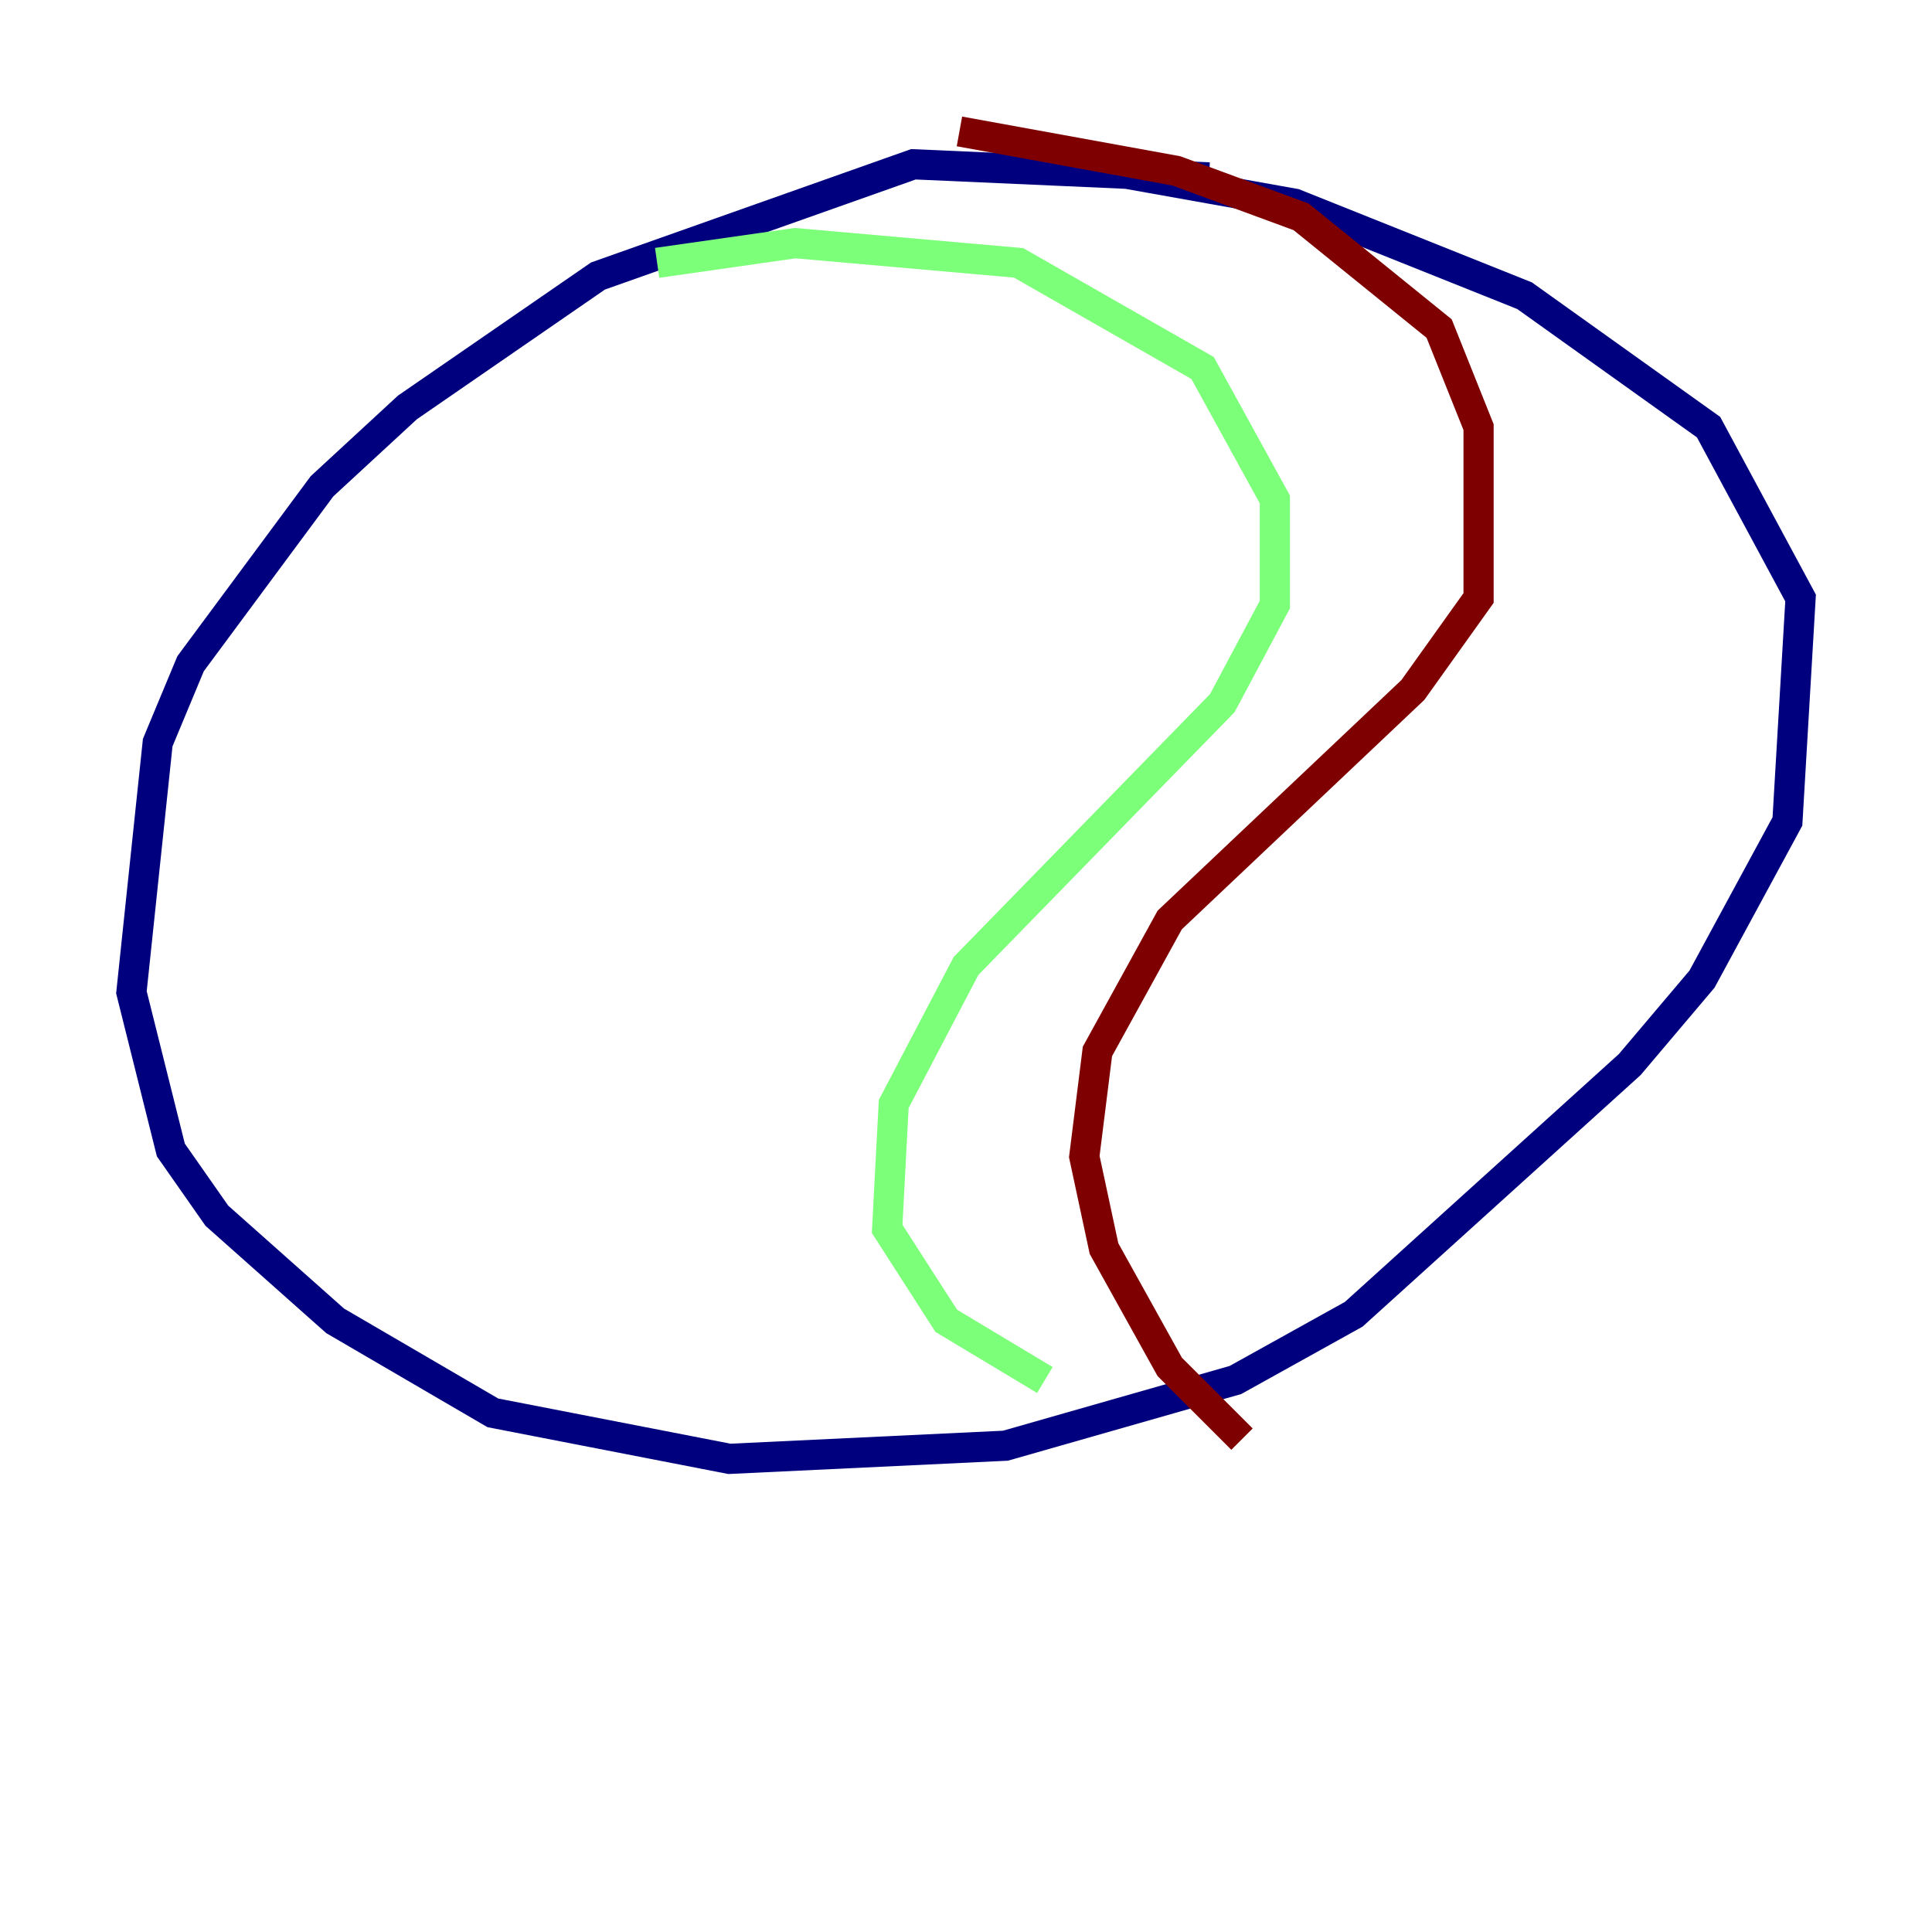 <?xml version="1.0" encoding="utf-8" ?>
<svg baseProfile="tiny" height="128" version="1.2" viewBox="0,0,128,128" width="128" xmlns="http://www.w3.org/2000/svg" xmlns:ev="http://www.w3.org/2001/xml-events" xmlns:xlink="http://www.w3.org/1999/xlink"><defs /><polyline fill="none" points="80.109,11.755 60.517,10.884 39.619,18.286 26.993,26.993 21.333,32.218 12.626,43.973 10.449,49.197 8.707,65.742 11.32,76.191 14.367,80.544 22.204,87.51 32.653,93.605 48.327,96.653 66.612,95.782 81.85,91.429 89.687,87.075 107.973,70.531 112.762,64.871 118.422,54.422 119.293,39.619 113.197,28.299 101.007,19.592 85.769,13.497 73.578,11.32" stroke="#00007f" stroke-width="2" /><polyline fill="none" points="43.537,17.415 52.68,16.109 67.483,17.415 79.674,24.381 84.463,33.088 84.463,40.054 80.98,46.585 64.0,64.0 59.211,73.143 58.776,81.415 62.694,87.51 69.225,91.429" stroke="#7cff79" stroke-width="2" /><polyline fill="none" points="63.565,8.707 77.932,11.32 86.204,14.367 95.347,21.769 97.959,28.299 97.959,39.619 93.605,45.714 77.497,60.952 72.707,69.66 71.837,76.626 73.143,82.721 77.497,90.558 82.286,95.347" stroke="#7f0000" stroke-width="2" /></svg>
